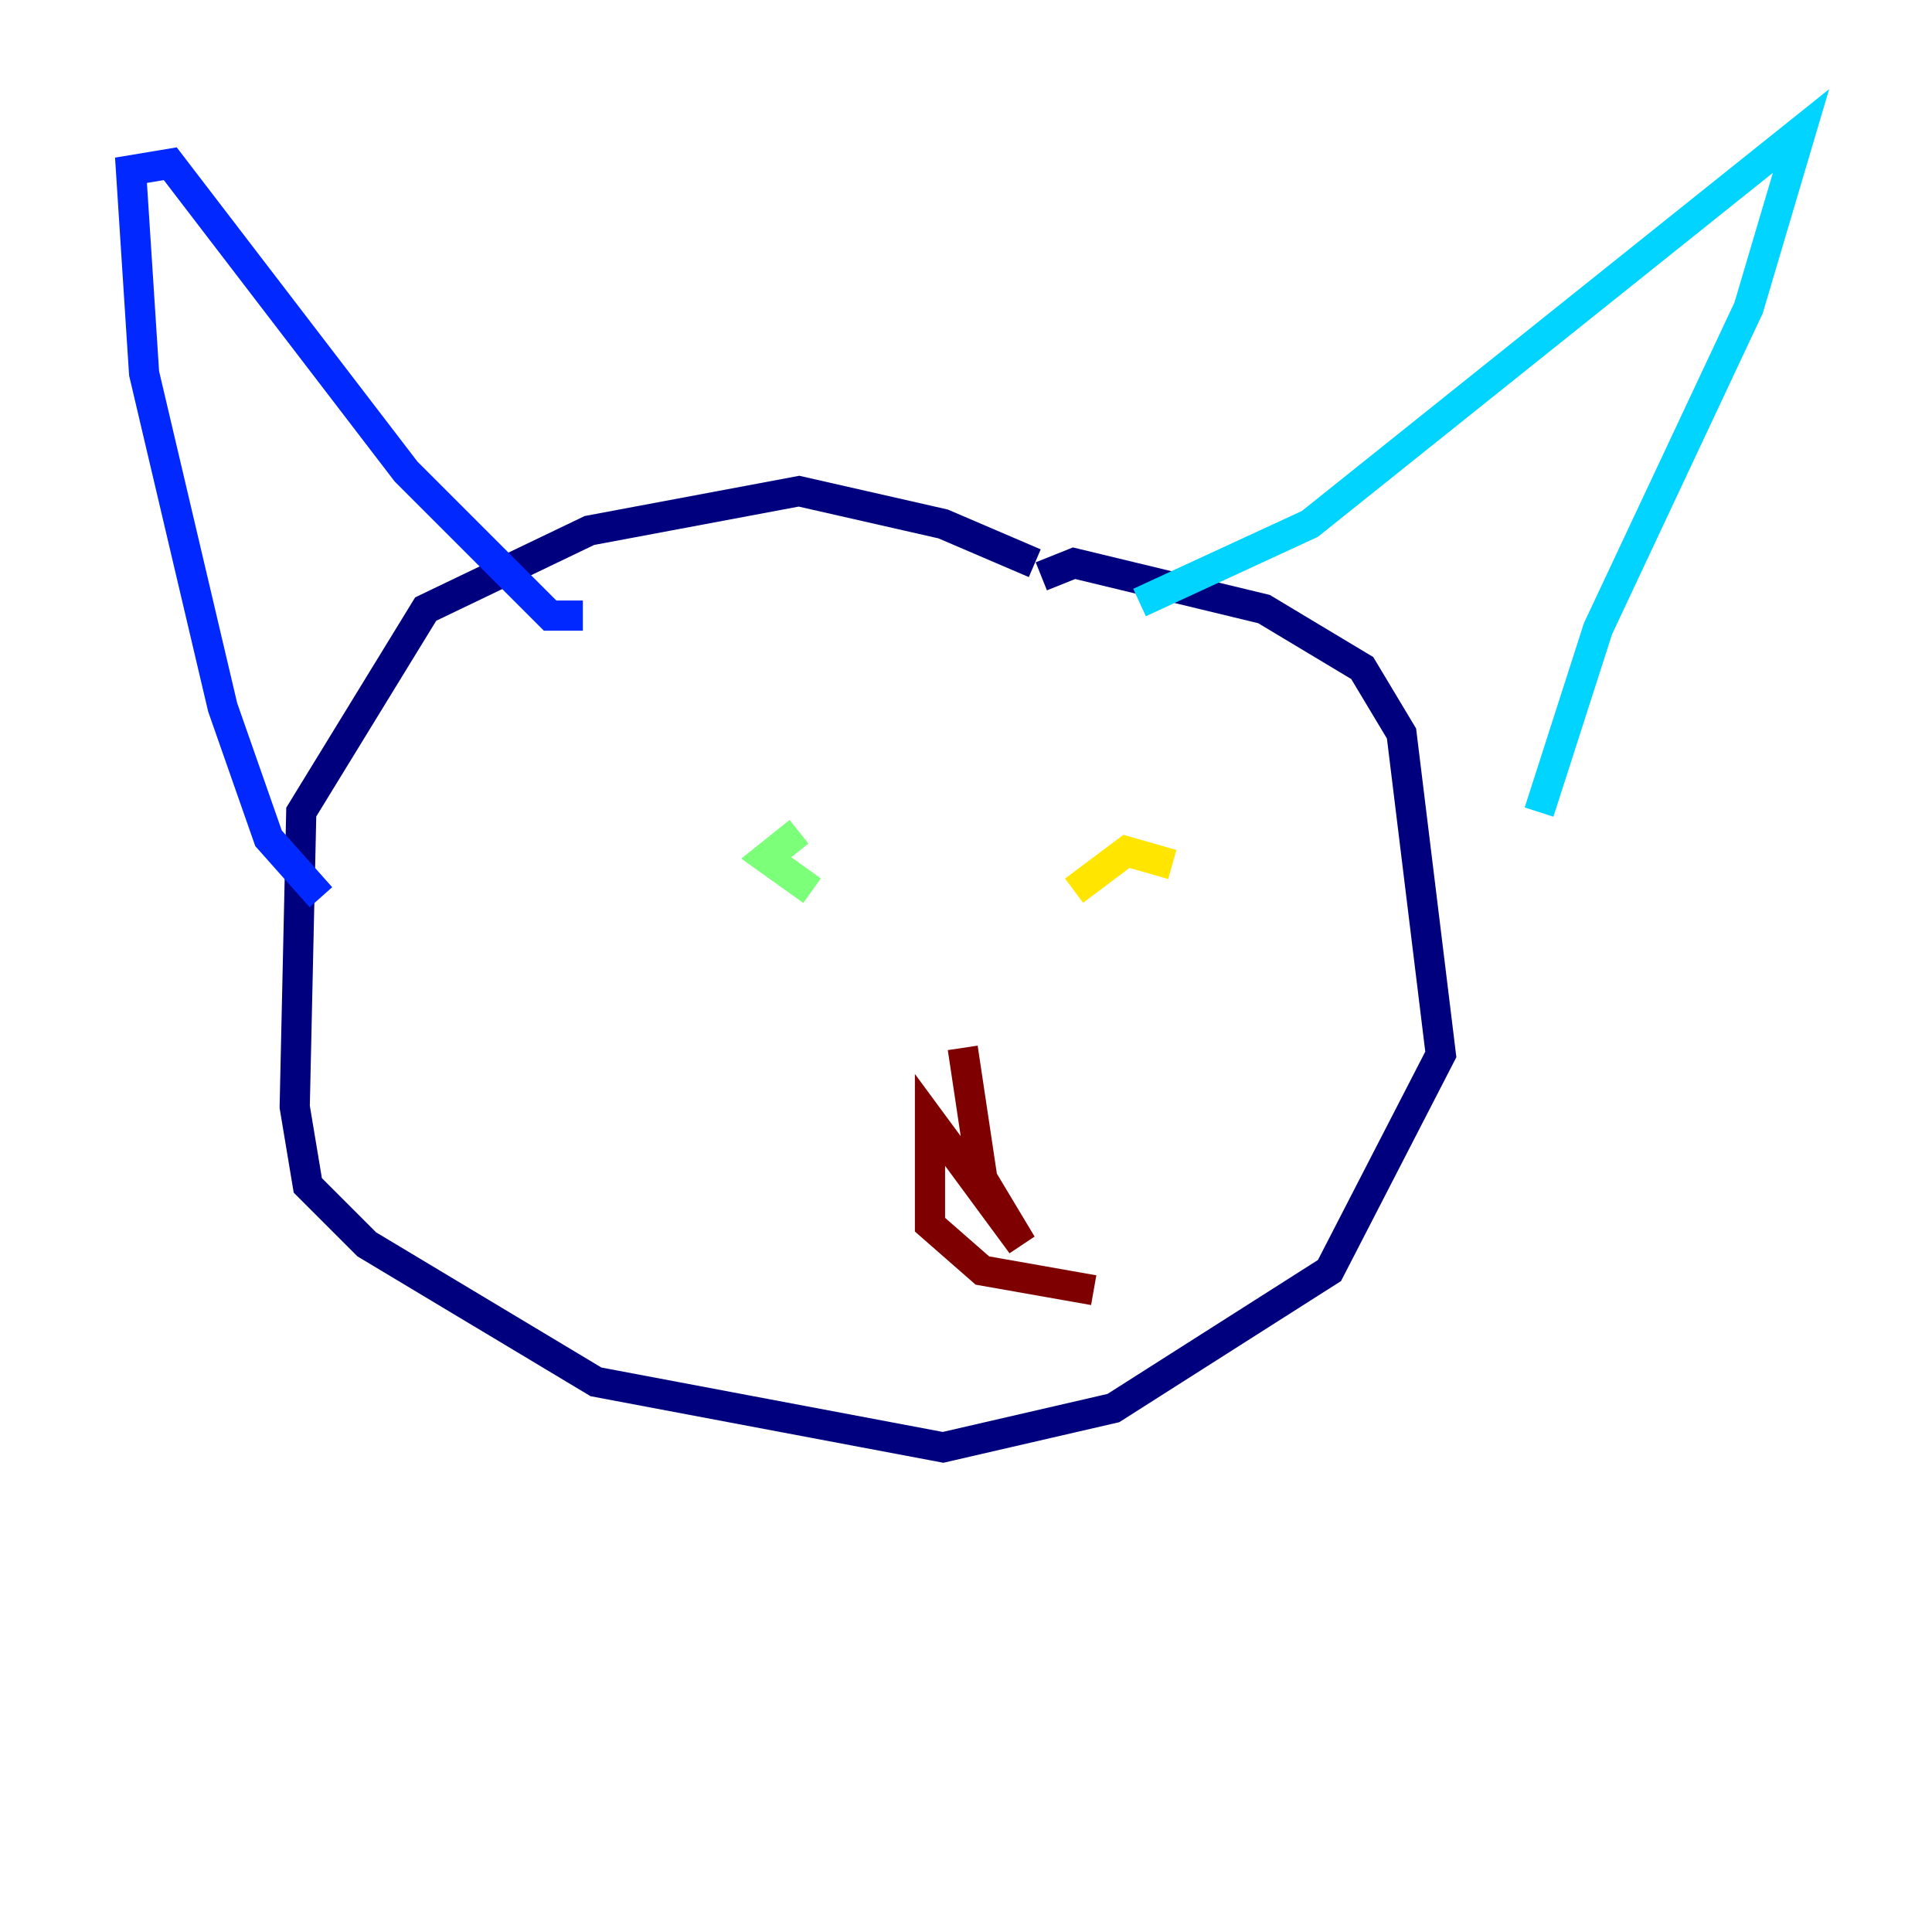 <?xml version="1.0" encoding="utf-8" ?>
<svg baseProfile="tiny" height="128" version="1.2" viewBox="0,0,128,128" width="128" xmlns="http://www.w3.org/2000/svg" xmlns:ev="http://www.w3.org/2001/xml-events" xmlns:xlink="http://www.w3.org/1999/xlink"><defs /><polyline fill="none" points="68.556,37.315 62.481,34.712 52.936,32.542 39.051,35.146 28.203,40.352 19.959,53.803 19.525,73.329 20.393,78.536 24.298,82.441 39.485,91.552 62.481,95.891 73.763,93.288 88.081,84.176 95.458,69.858 92.854,48.597 90.251,44.258 83.742,40.352 71.159,37.315 68.99,38.183" stroke="#00007f" stroke-width="2" /><polyline fill="none" points="21.261,59.444 17.79,55.539 14.752,46.861 9.546,24.732 8.678,11.281 11.281,10.848 26.902,31.241 36.447,40.786 38.617,40.786" stroke="#0028ff" stroke-width="2" /><polyline fill="none" points="75.498,39.919 86.78,34.712 119.322,8.678 115.851,20.393 105.871,41.654 101.966,53.803" stroke="#00d4ff" stroke-width="2" /><polyline fill="none" points="52.936,55.105 50.766,56.841 53.803,59.01" stroke="#7cff79" stroke-width="2" /><polyline fill="none" points="77.668,57.275 74.63,56.407 71.159,59.01" stroke="#ffe500" stroke-width="2" /><polyline fill="none" points="62.481,70.725 62.481,70.725" stroke="#ff4600" stroke-width="2" /><polyline fill="none" points="63.783,69.424 65.085,78.102 67.688,82.441 61.614,74.197 61.614,81.139 65.085,84.176 72.461,85.478" stroke="#7f0000" stroke-width="2" /></svg>